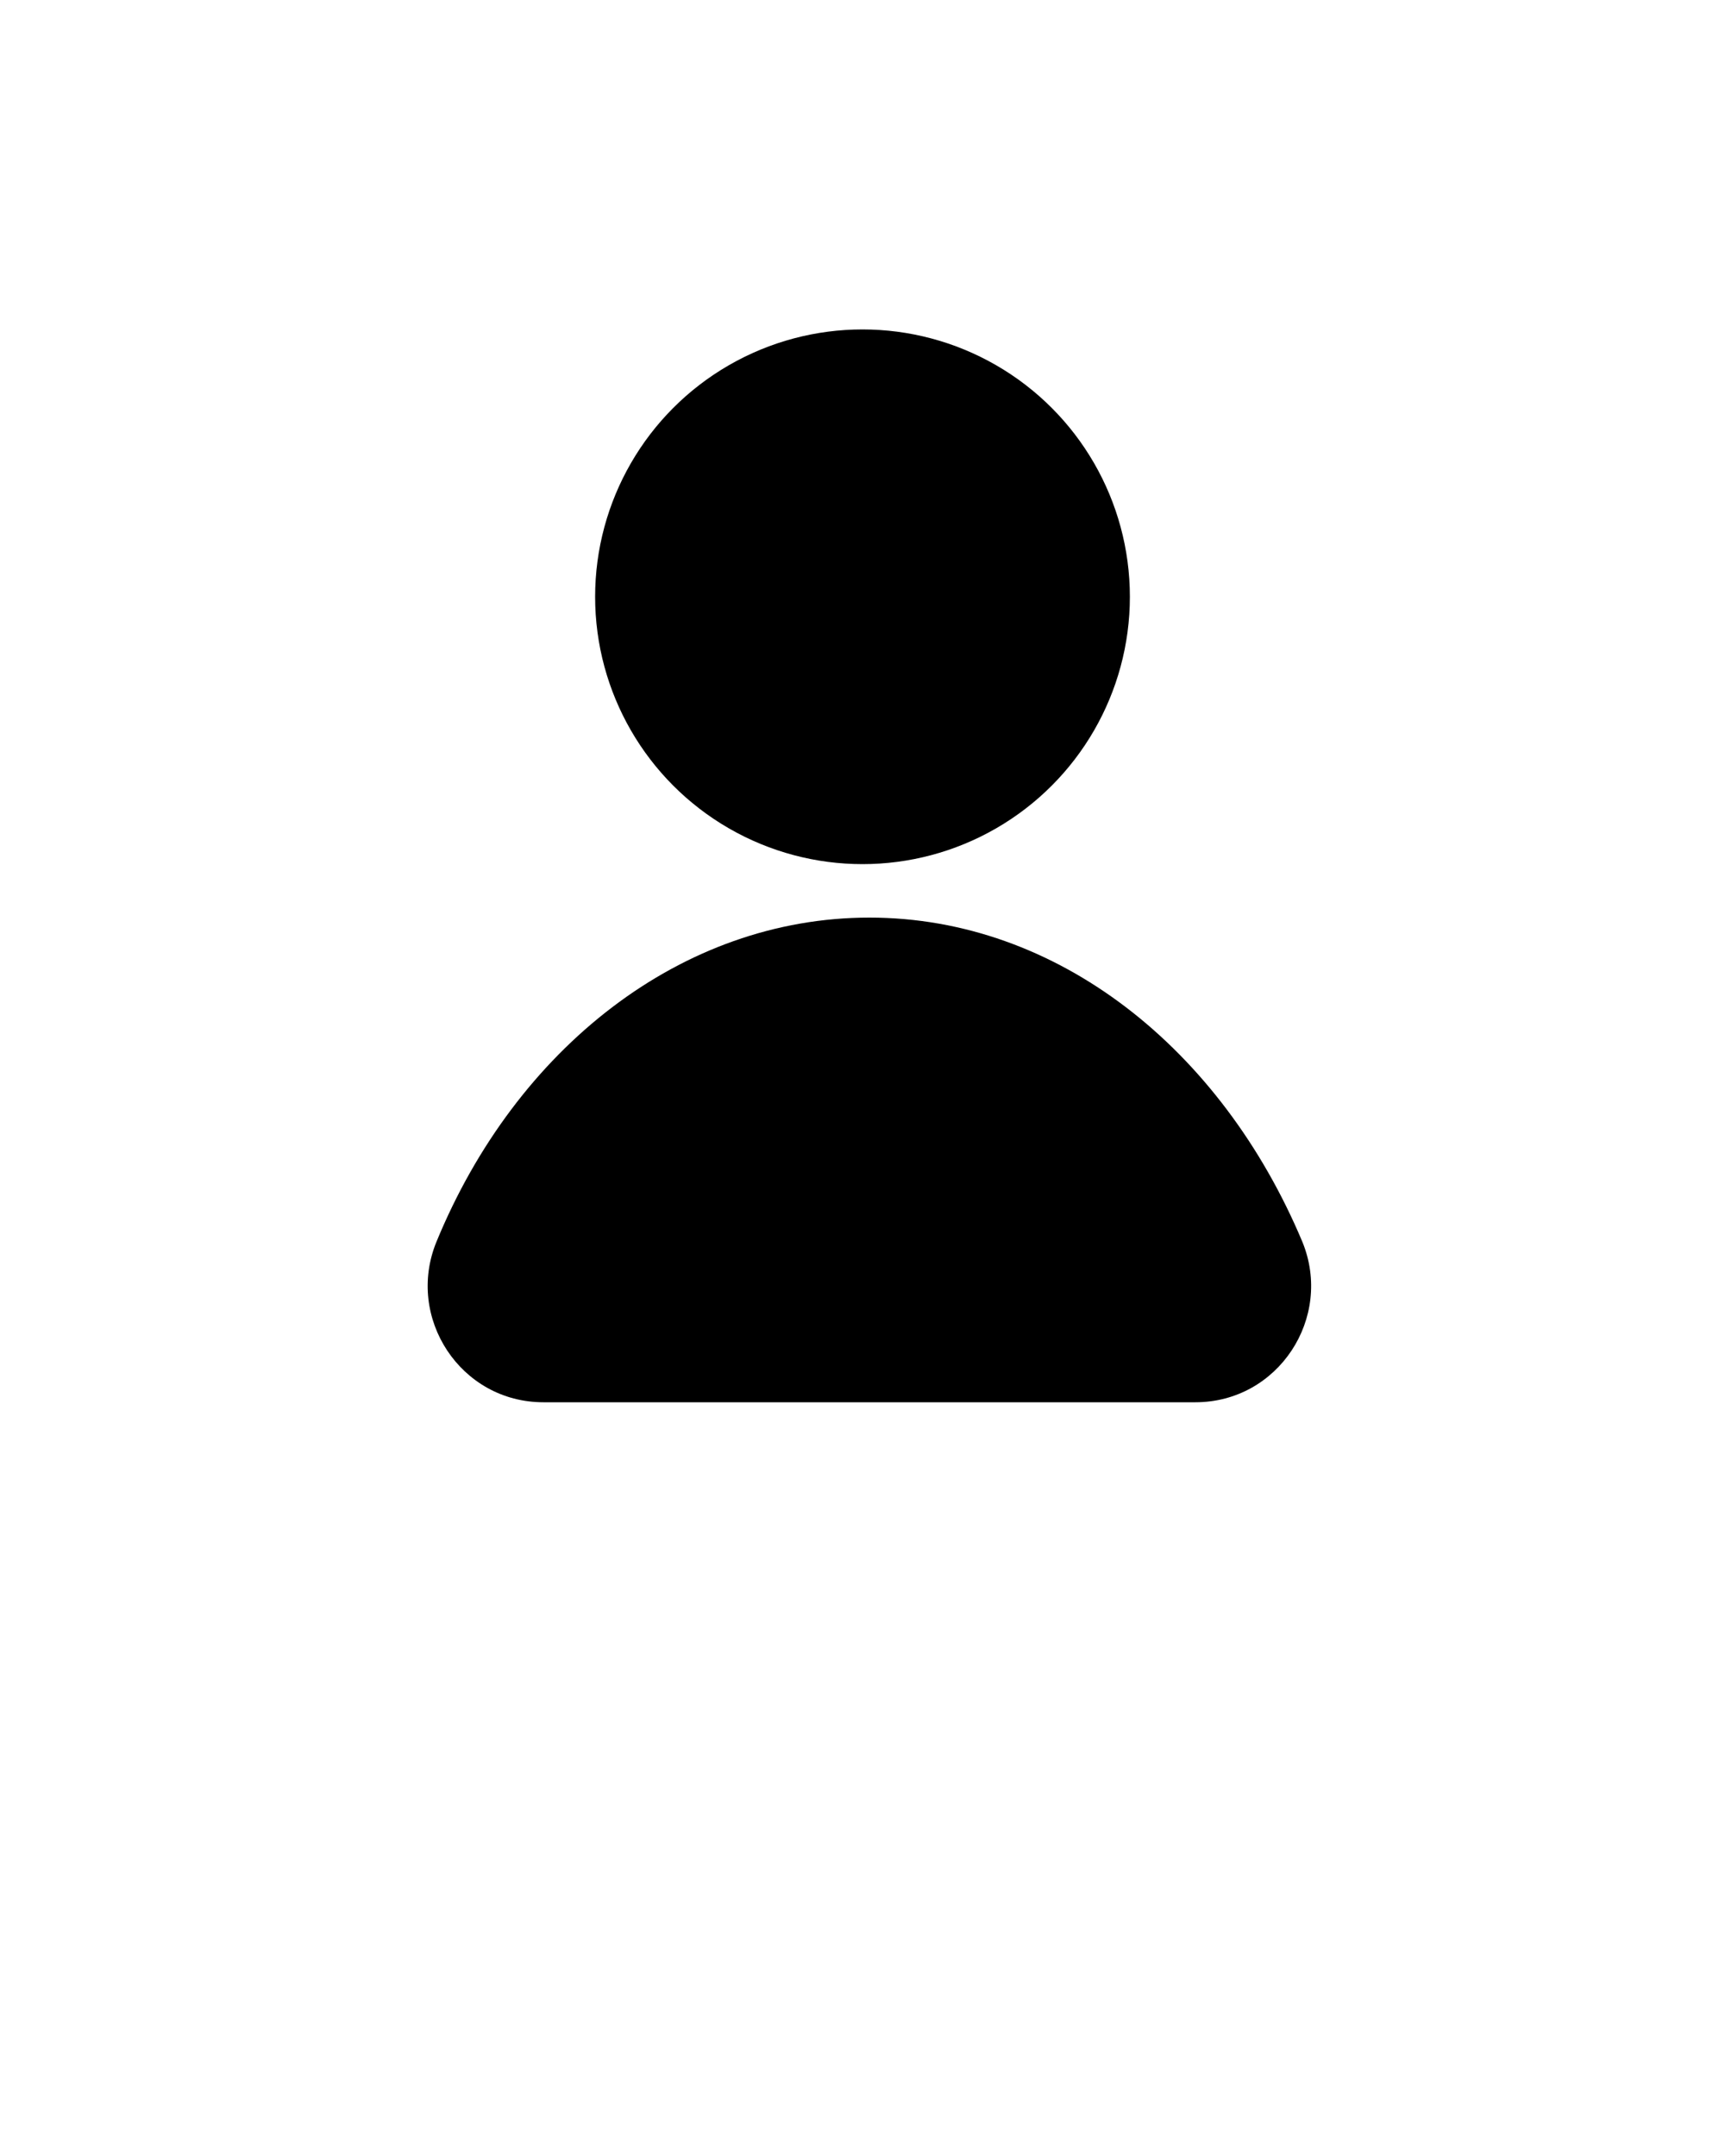 <svg aria-hidden="true" focusable="false" data-prefix="fad" data-icon="login" role="img" xmlns="http://www.w3.org/2000/svg" xmlns:xlink="http://www.w3.org/1999/xlink" xml:space="preserve" version="1.1" x="0px" y="0px" viewBox="0 0 100 125" style="enable-background:new 0 0 100 100;" class="svg-inline--fa fa-alien-monster fa-w-18 fa-9x">
    <g class="fa-group">
        <g class="fa-group">
            <circle class="fa-primary" fill="currentColor" cx="50" cy="34.6" r="15.5" />
        </g>
        <g>
            <path class="fa-primary" fill="currentColor" d="M25.3,72c-1.8,4.4,1.4,9.3,6.2,9.3h37.8c4.8,0,8-4.9,6.2-9.3c-4.7-11.2-14.2-18.8-25.1-18.8S29.9,60.8,25.3,72z" />
        </g>
    </g>
</svg>
